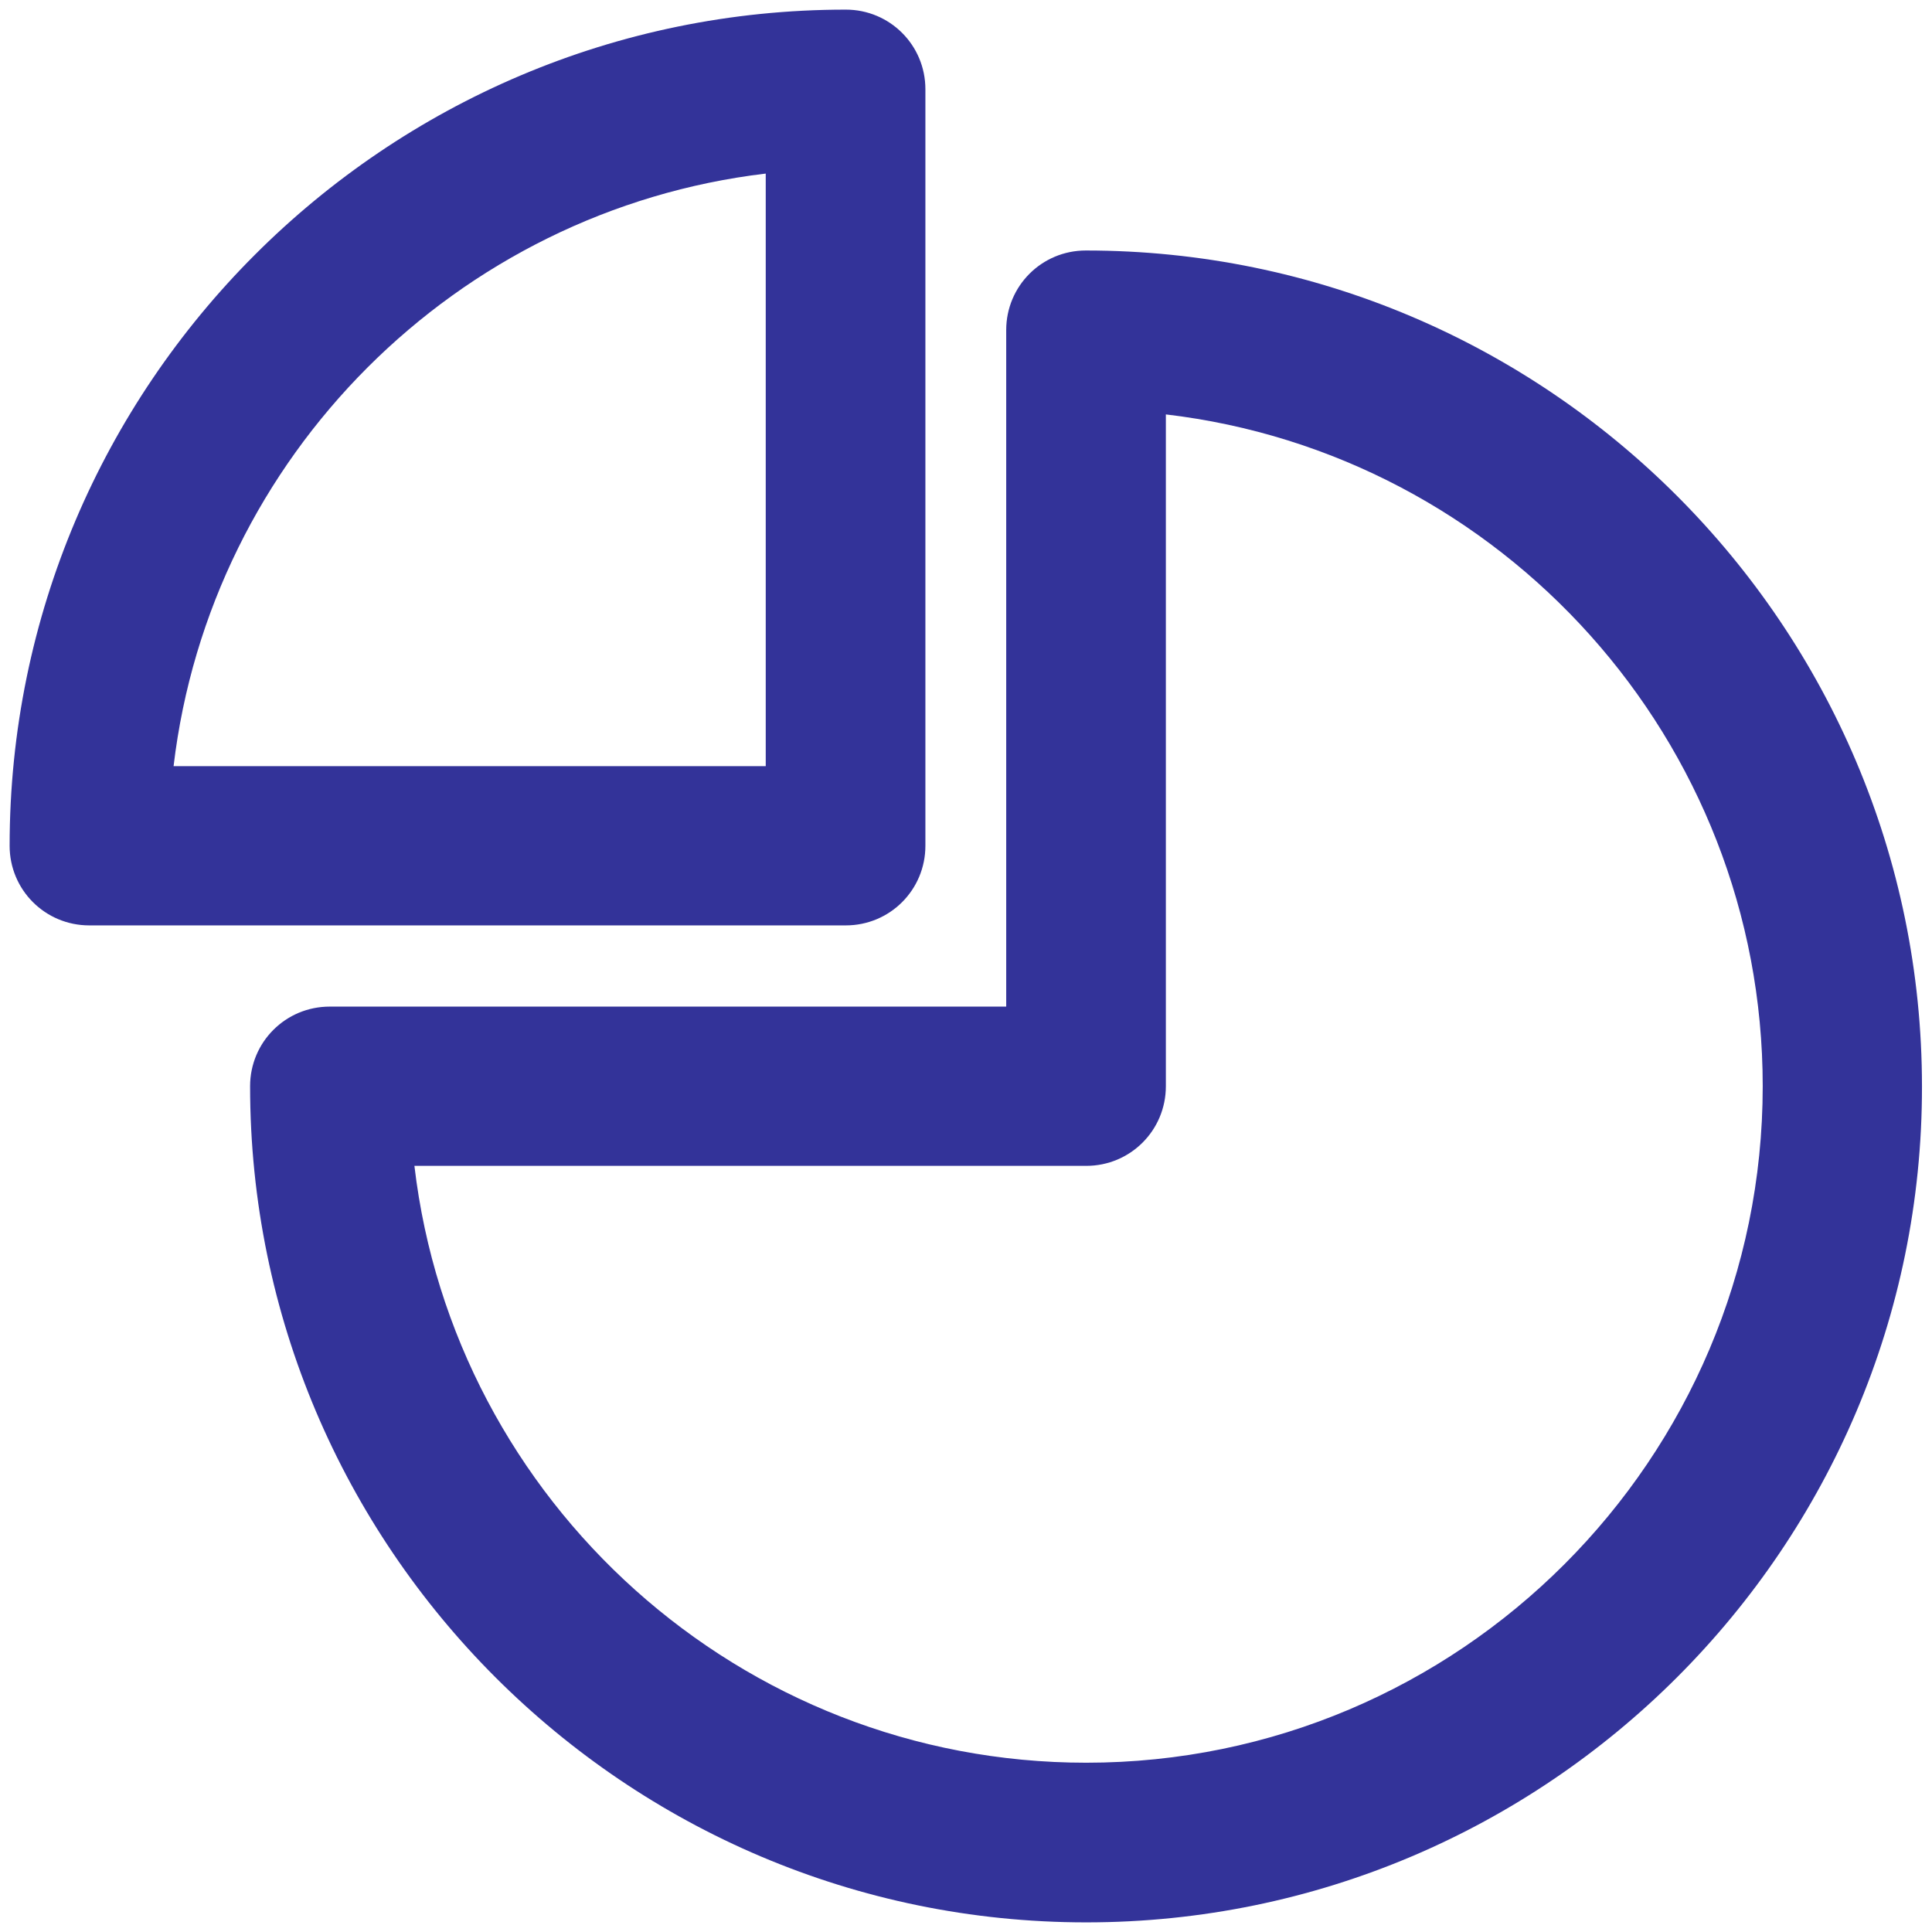 <svg width="58" height="58" viewBox="0 0 58 58" fill="none" xmlns="http://www.w3.org/2000/svg">
<path d="M32.609 57.711C18.77 57.711 7.508 46.449 7.508 32.609C7.508 31.285 8.574 30.219 9.898 30.219H30.207V9.91C30.207 8.586 31.273 7.52 32.598 7.52C46.438 7.52 57.699 18.781 57.699 32.621C57.711 46.449 46.449 57.711 32.609 57.711ZM12.441 35C13.625 45.078 22.227 52.918 32.609 52.918C43.812 52.918 52.918 43.801 52.918 32.609C52.918 22.215 45.078 13.625 35 12.441V32.609C35 33.934 33.934 35 32.609 35H12.441Z" fill="#333399"/>
<path d="M25.391 27.781H2.68C1.355 27.781 0.289 26.715 0.289 25.391C0.289 11.551 11.551 0.289 25.391 0.289C26.715 0.289 27.781 1.355 27.781 2.68V25.391C27.781 26.715 26.715 27.781 25.391 27.781ZM5.211 23H22.988V5.211C13.707 6.312 6.312 13.707 5.211 23Z" fill="#333399"/>
</svg>

